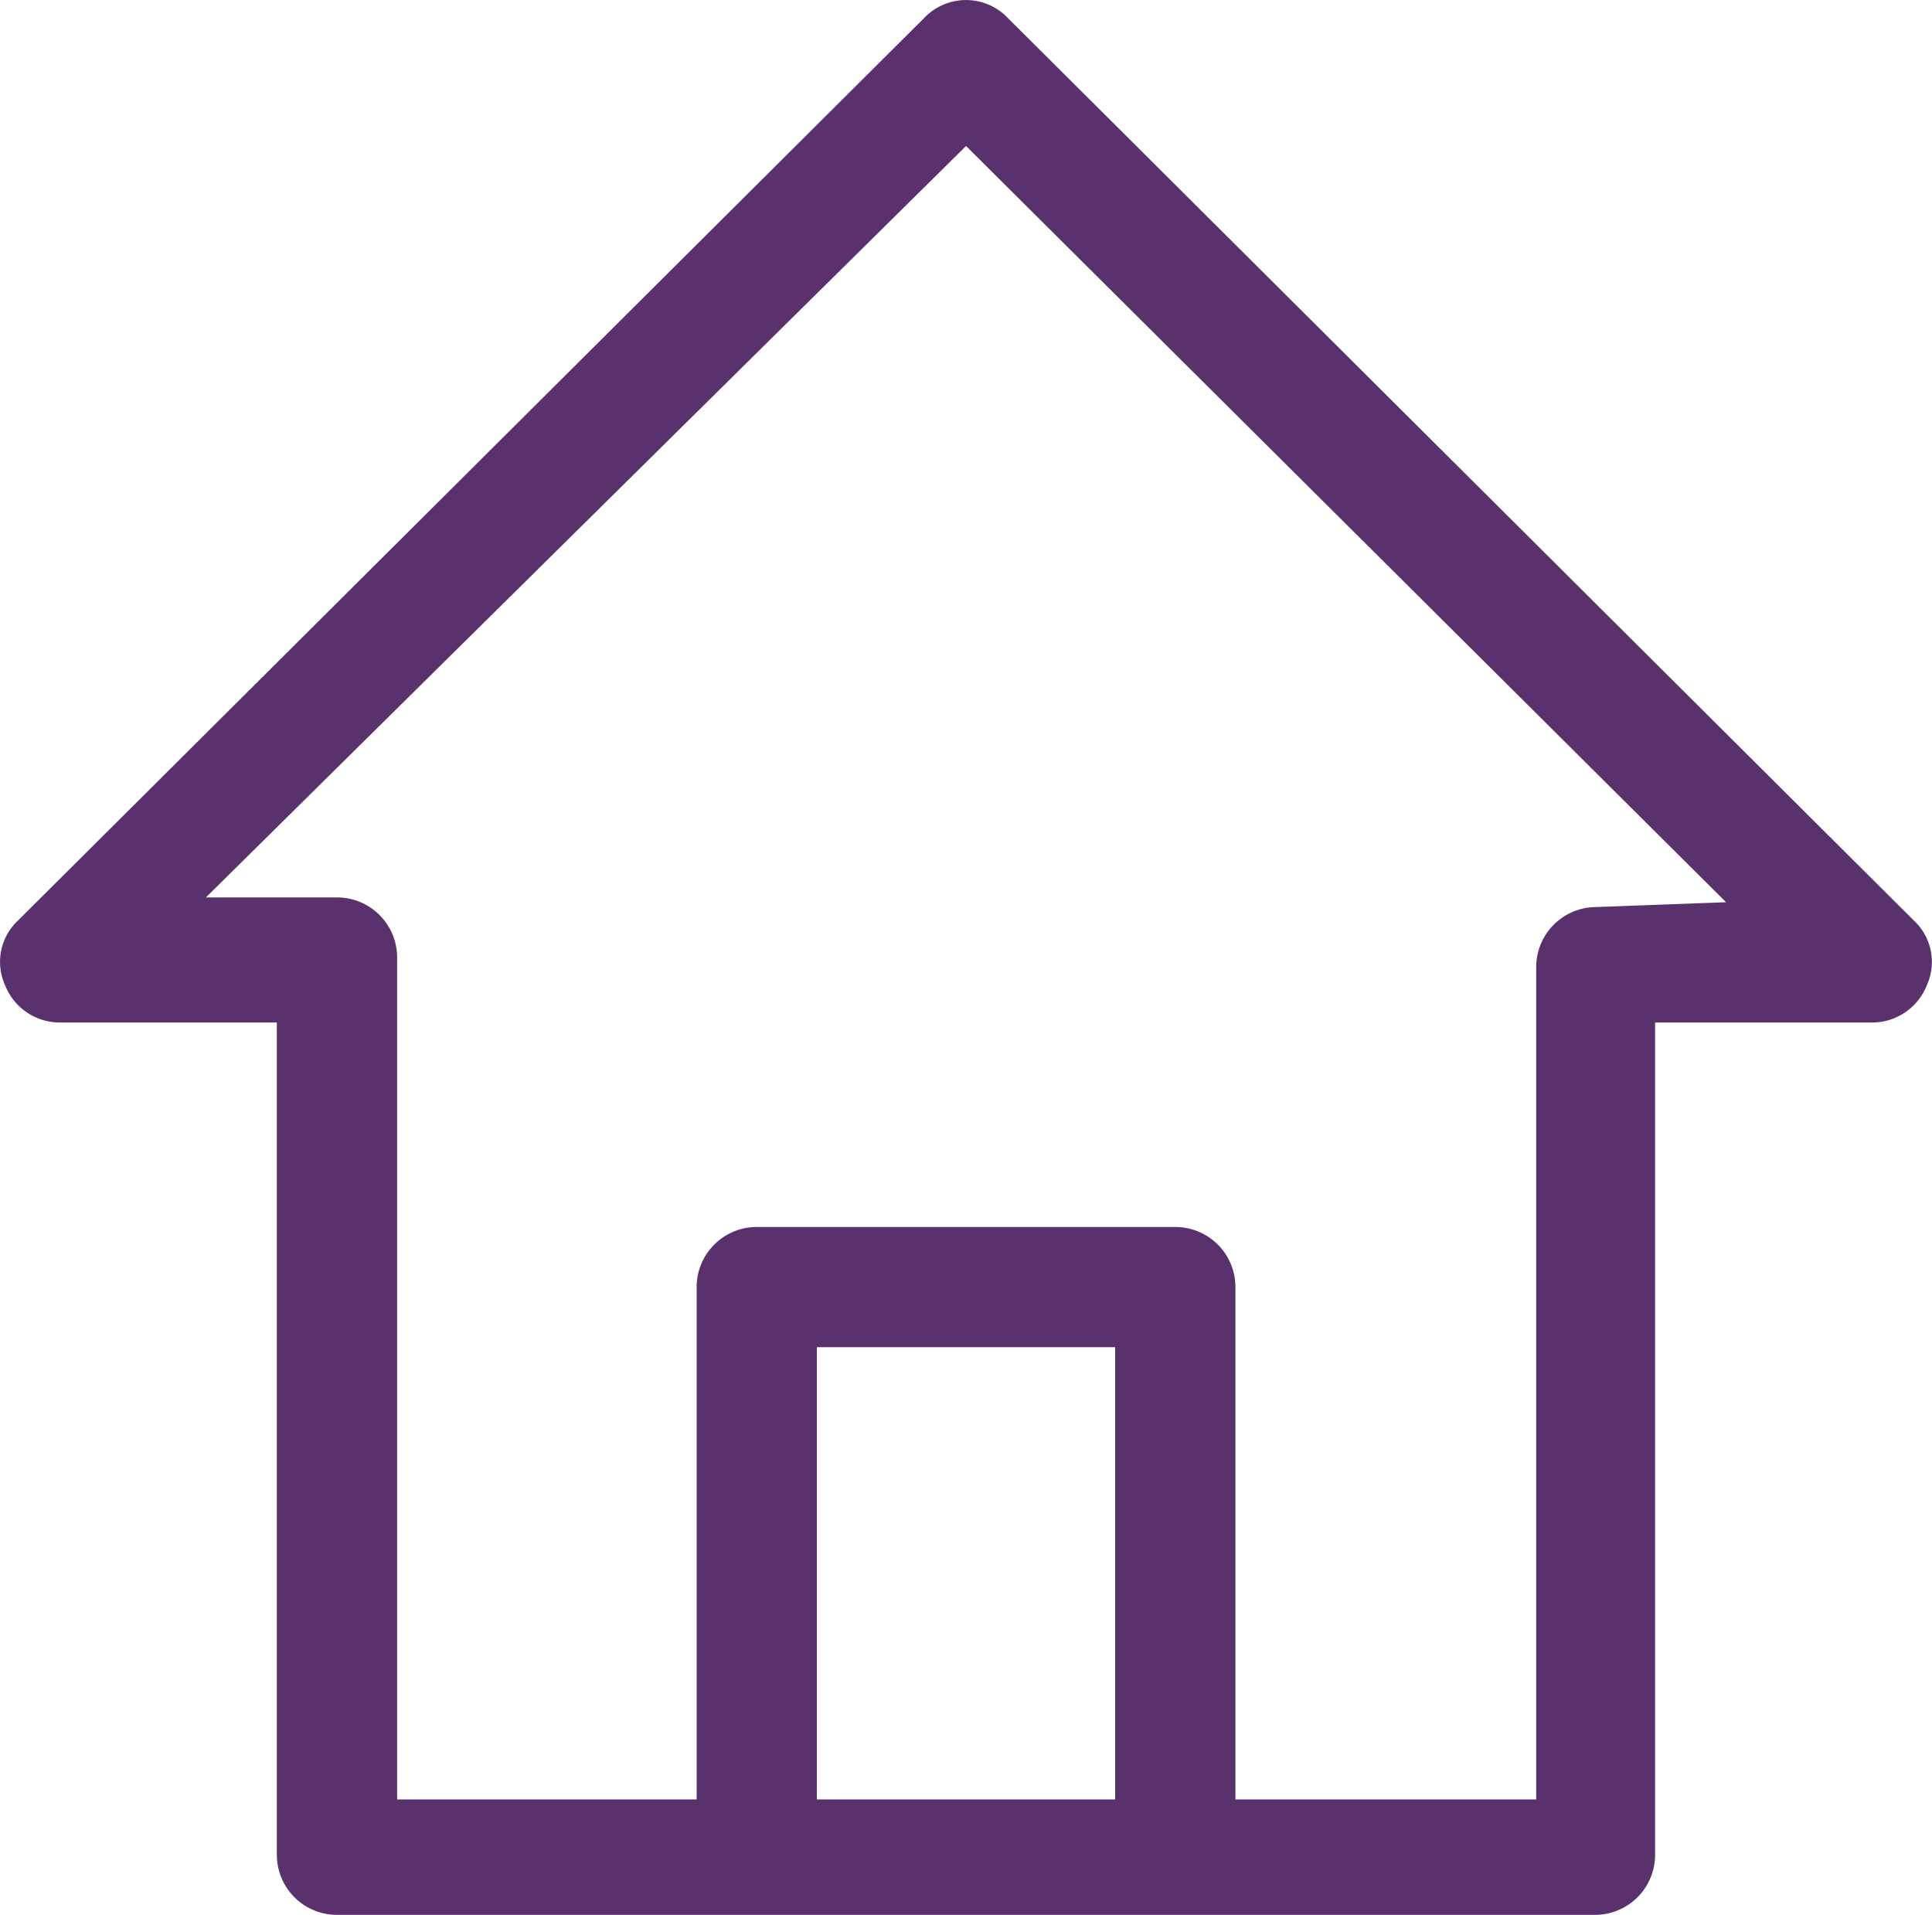 <svg id="icone_home_-_neg" data-name="icone home - neg" xmlns="http://www.w3.org/2000/svg" width="29.311" height="29.051" viewBox="0 0 29.311 29.051">
  <path id="Path_4246" data-name="Path 4246" d="M37,22,23.262,8.315a.876.876,0,0,0-1.277,0L8.245,22a.858.858,0,0,0-.2.985.894.894,0,0,0,.839.566h3.284V36.177a.912.912,0,0,0,.912.912H32.166a.912.912,0,0,0,.912-.912V23.551h3.284a.894.894,0,0,0,.839-.566A.858.858,0,0,0,37,22ZM24.886,35.338H20.361V28.477h4.525Zm7.3-13.539a.912.912,0,0,0-.912.912V35.338H26.711V27.565a.912.912,0,0,0-.912-.912h-6.35a.912.912,0,0,0-.912.912v7.773H13.993V22.565a.912.912,0,0,0-.912-.912H11.092l11.532-11.4L34.155,21.726Z" transform="translate(-7.968 -8.038)" fill="#59316d"/>
</svg>
